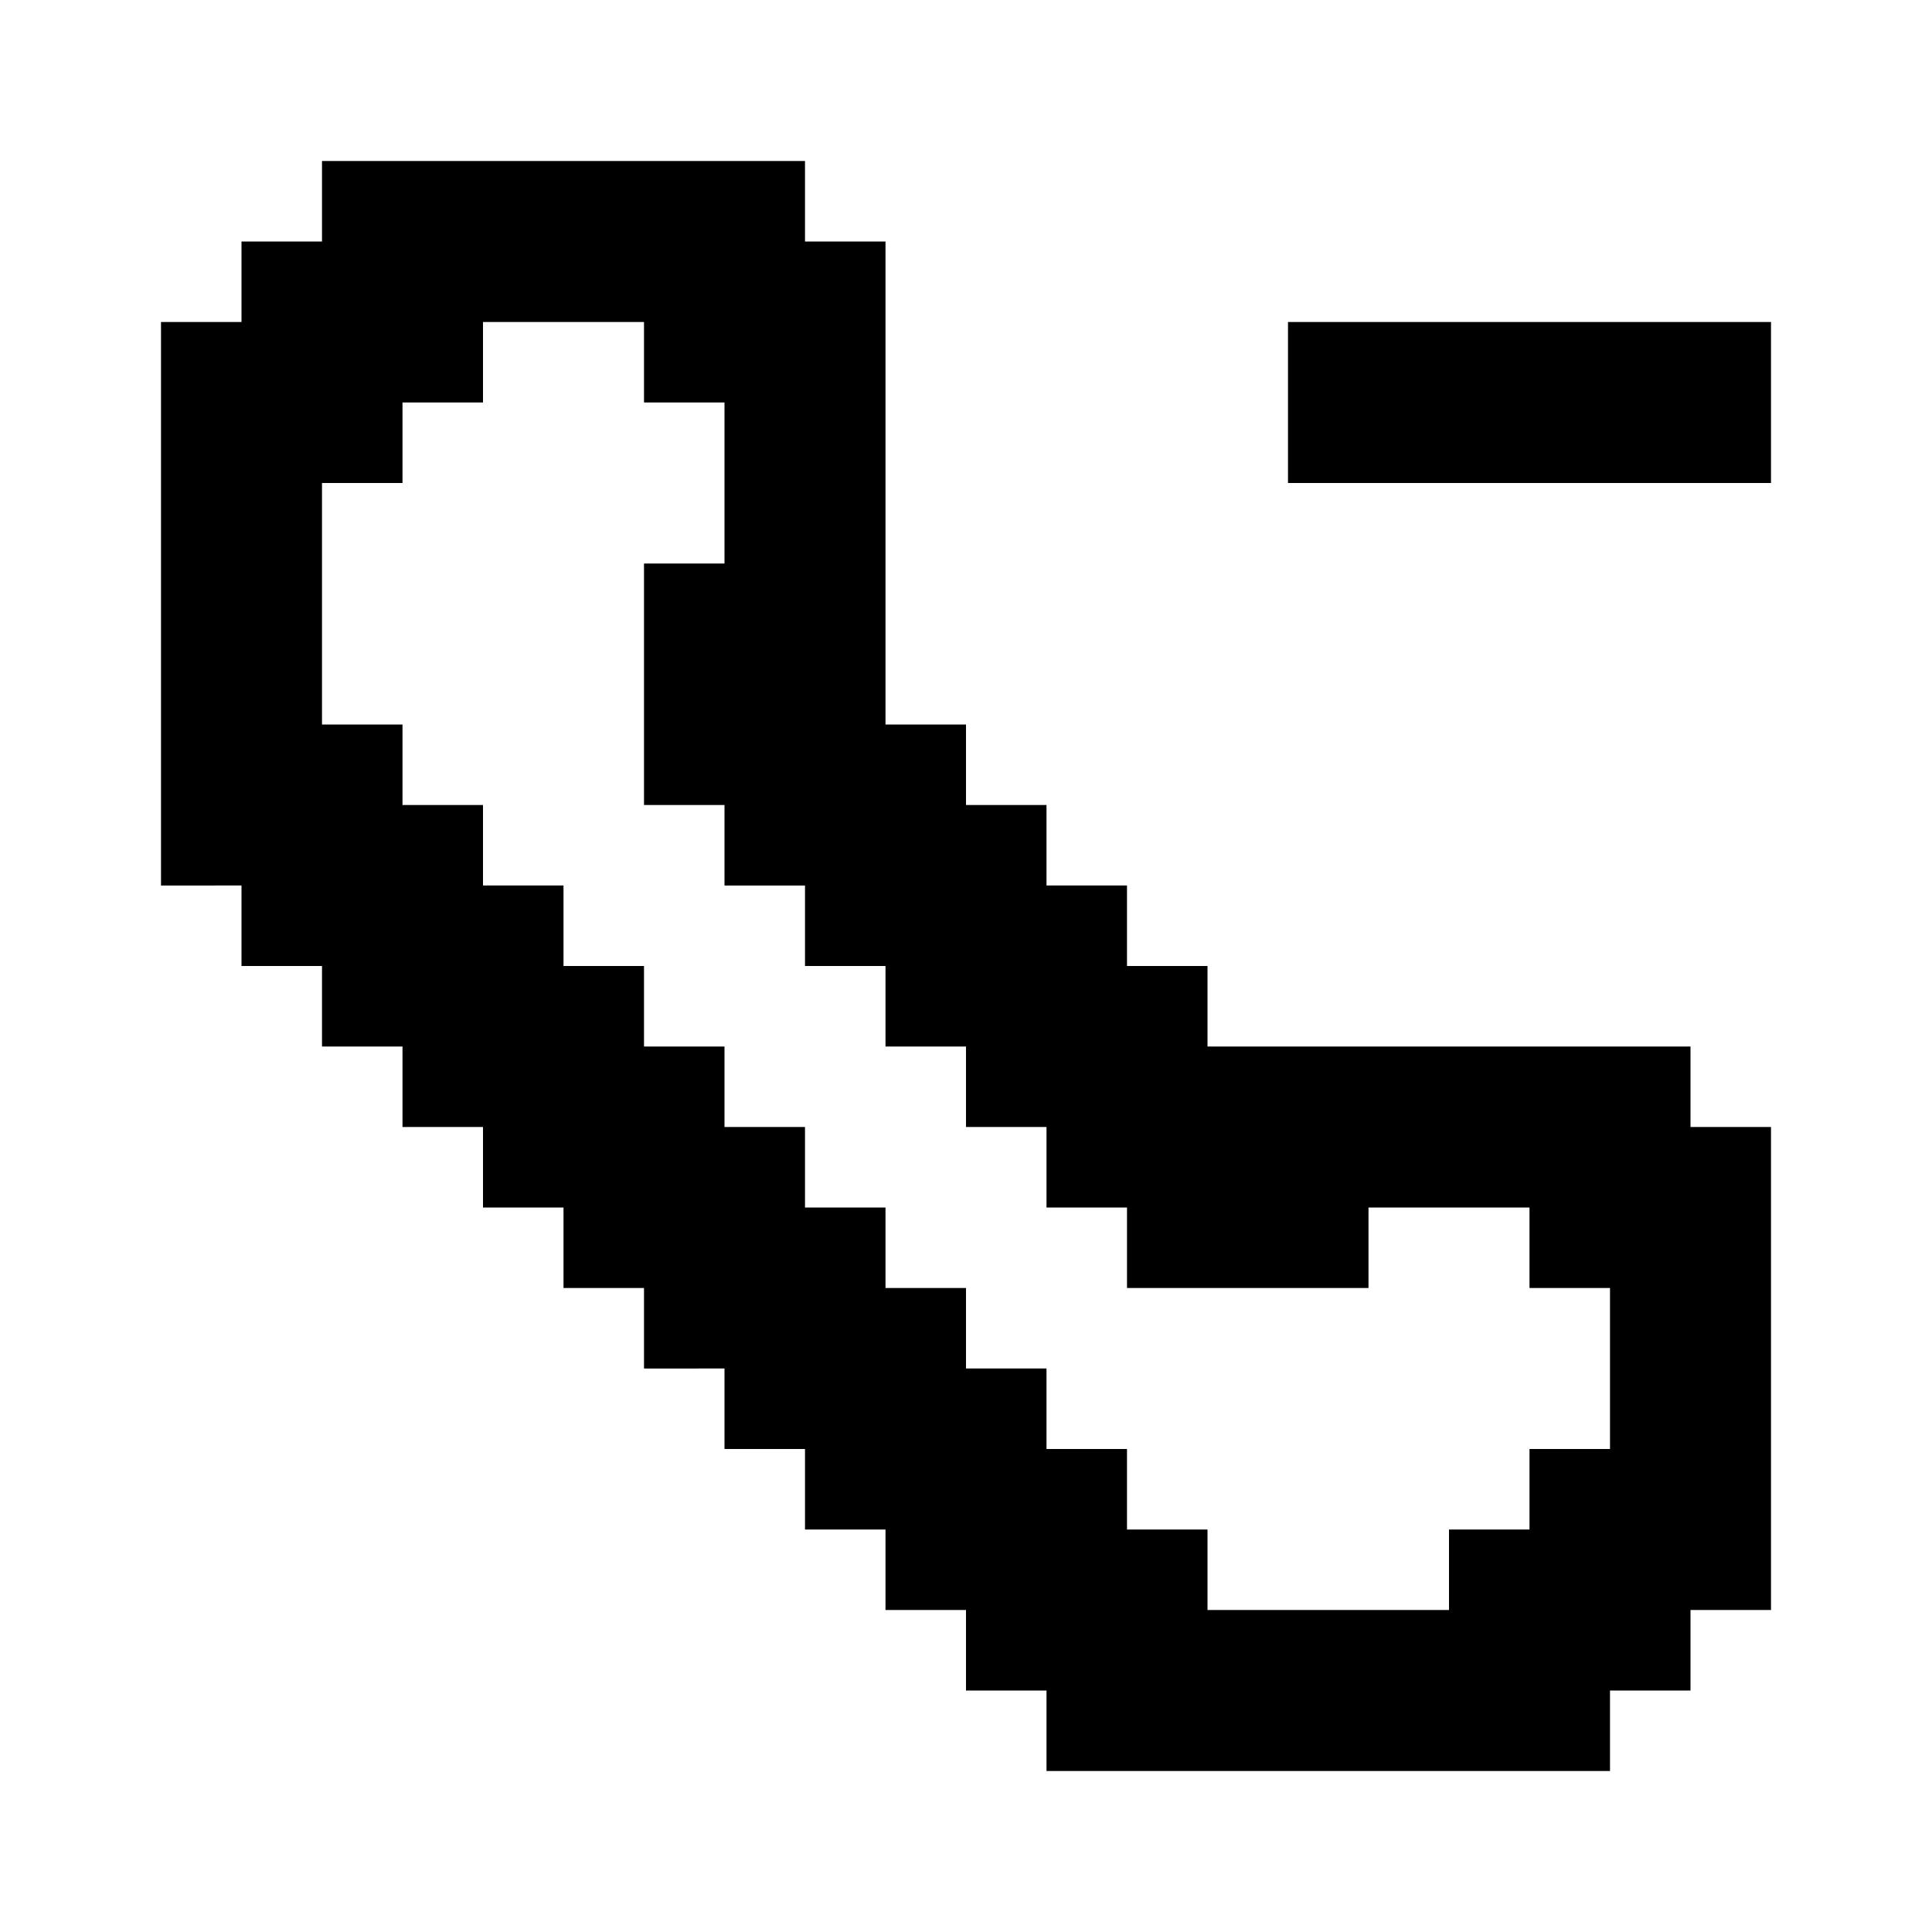 <svg xmlns="http://www.w3.org/2000/svg" width="24" height="24" viewBox="0 0 24 24">
  <g id="calls-delete" transform="translate(10123.059 1406.195)">
    <rect id="Rectangle_152351" data-name="Rectangle 152351" width="24" height="24" transform="translate(-10123.059 -1406.195)" fill="#fff"/>
    <g id="Calls_Delete" transform="translate(-10123.059 -1406.195)">
      <path id="Path_4402" data-name="Path 4402" d="M21,4H16V6h6V4Z"/>
      <path id="Path_4403" data-name="Path 4403" d="M21,14V13H15V12H14V11H13V10H12V9H11V3H10V2H4V3H3V4H2v7H3v1H4v1H5v1H6v1H7v1H8v1H9v1h1v1h1v1h1v1h1v1h7V21h1V20h1V14Zm-1,4H19v1H18v1H15V19H14V18H13V17H12V16H11V15H10V14H9V13H8V12H7V11H6V10H5V9H4V6H5V5H6V4H8V5H9V7H8v3H9v1h1v1h1v1h1v1h1v1h1v1h3V15h2v1h1Z"/>
    </g>
  </g>
</svg>
